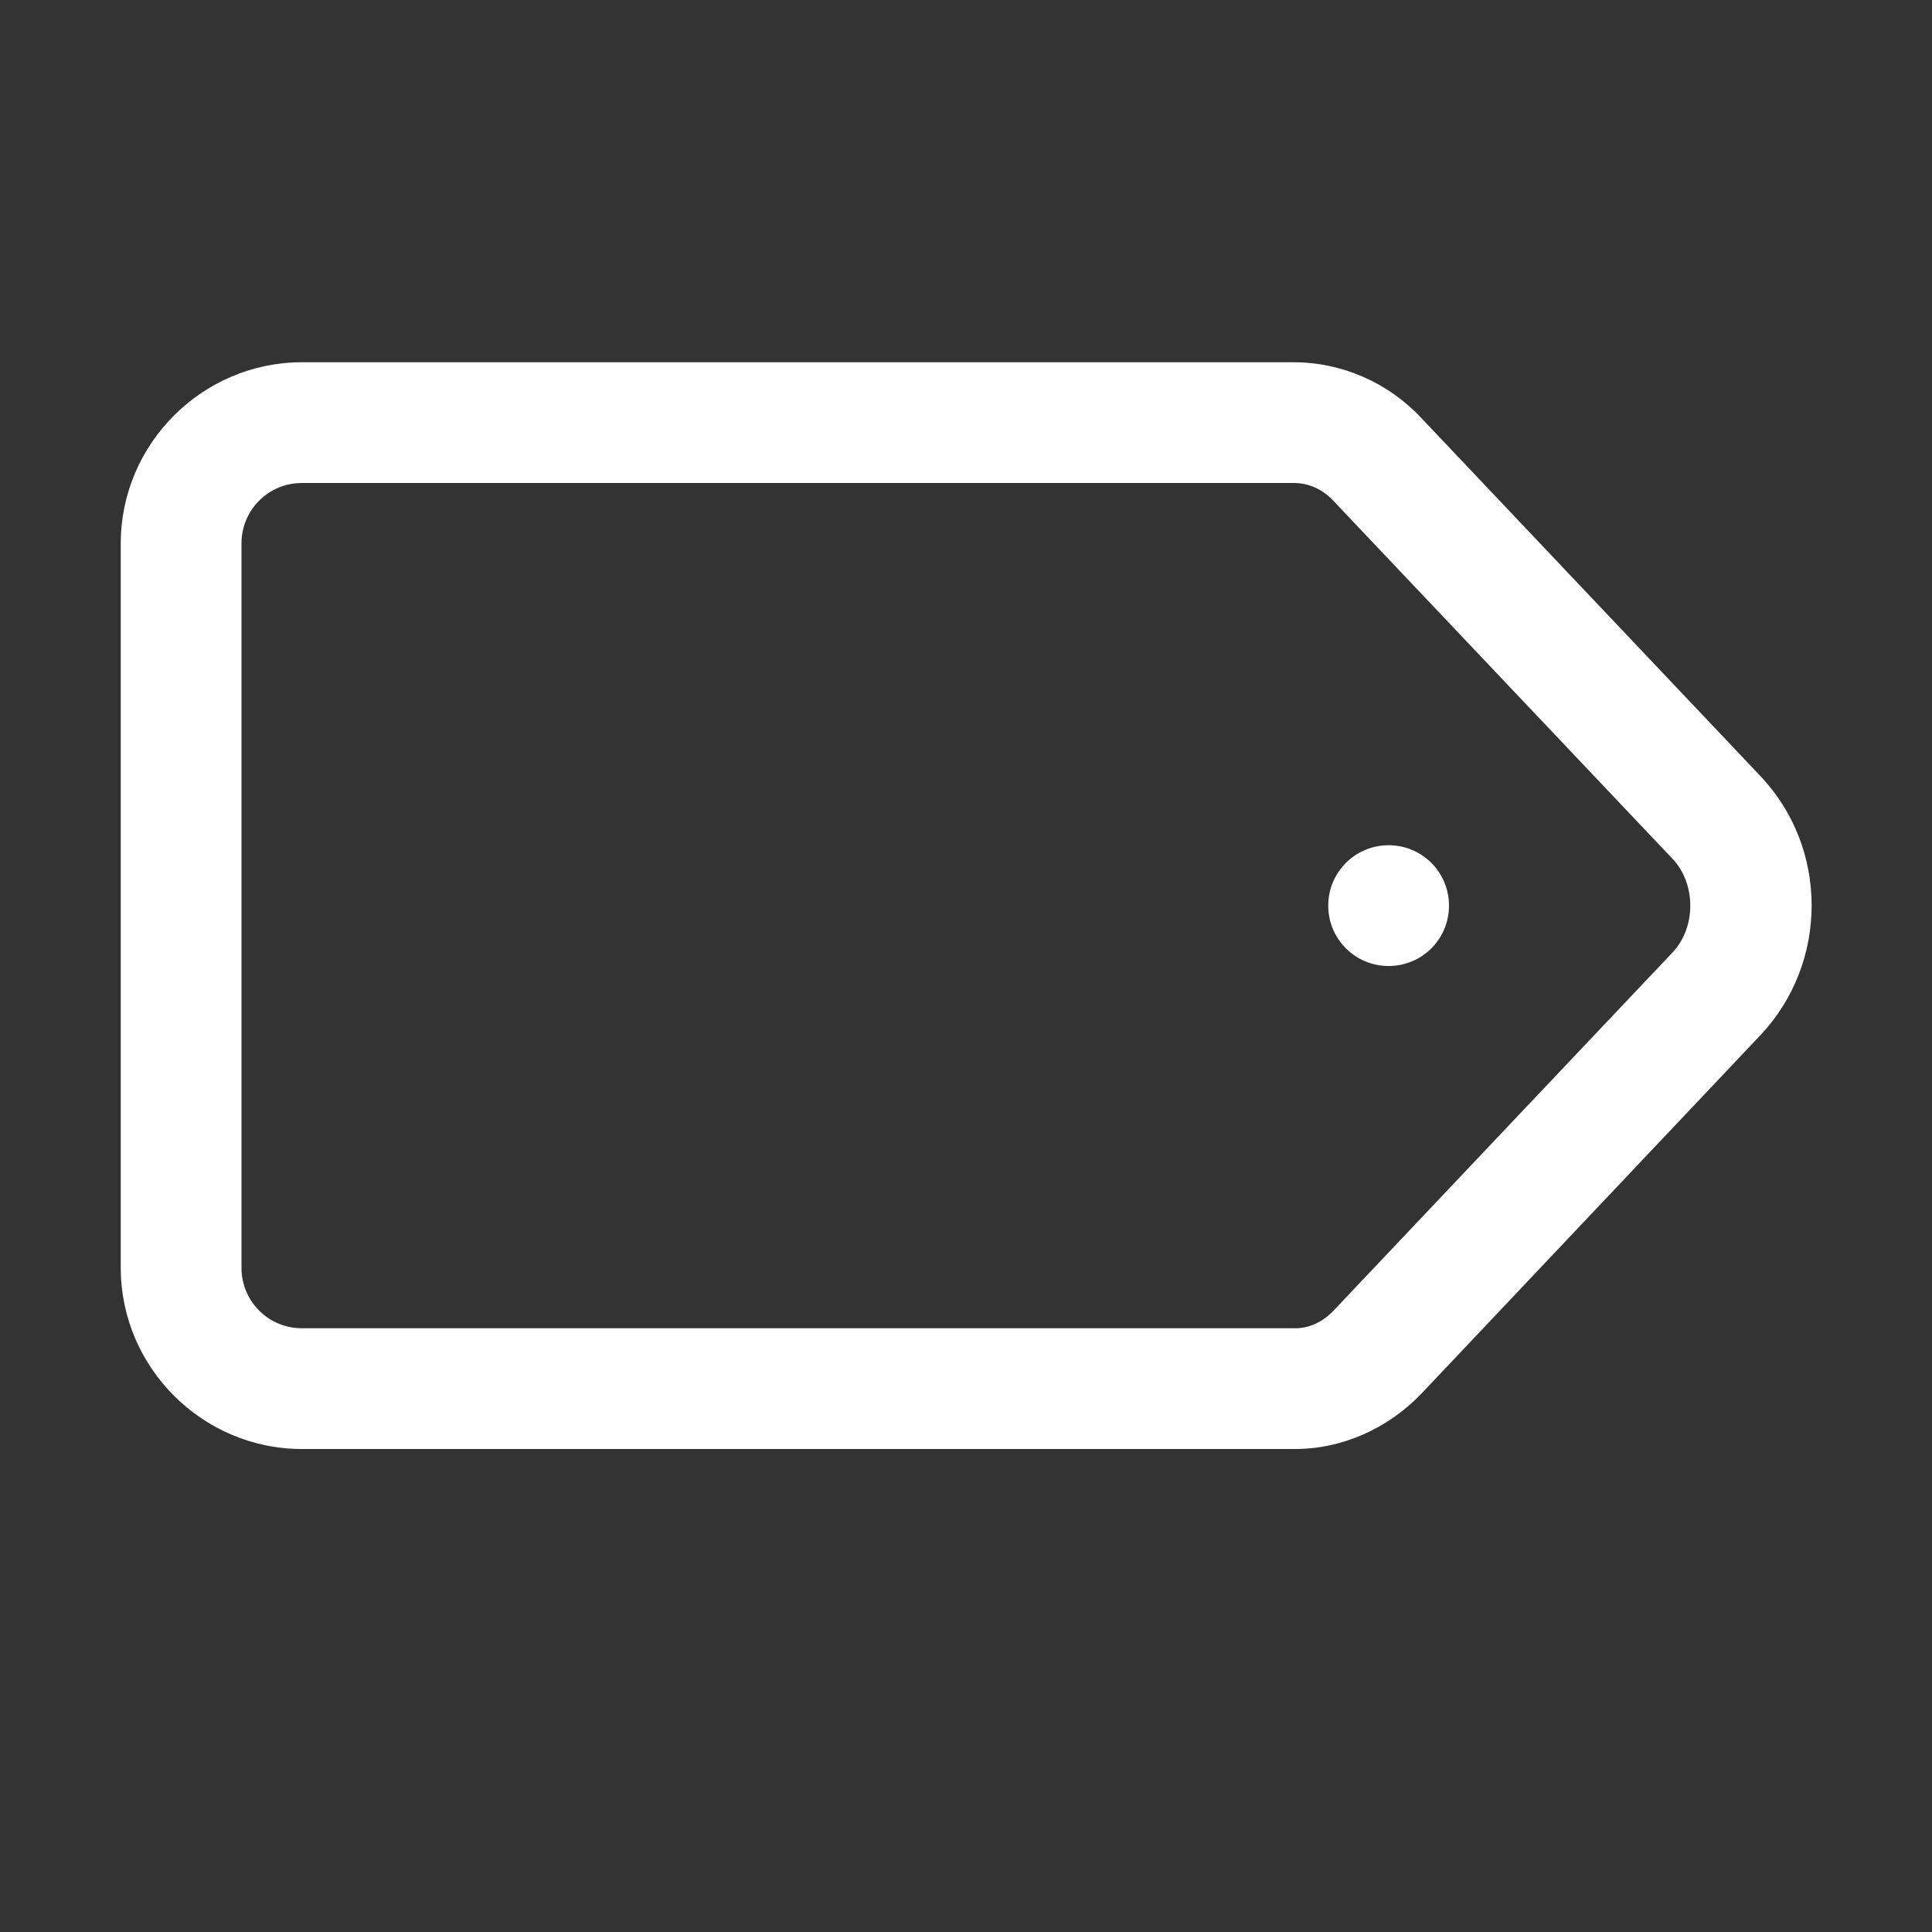 <svg xmlns="http://www.w3.org/2000/svg" xmlns:xlink="http://www.w3.org/1999/xlink" viewBox="0 0 16 16" fill="#FFFFFF">
  <rect x="0" y="0" width="16" height="16" fill="#333333" stroke="none"/>
  <path d="M2.5 3C1.676 3 1 3.676 1 4.5L1 10.5C1 11.324 1.676 12 2.5 12L10.711 12C11.109 12.004 11.492 11.832 11.77 11.543L14.578 8.574C15.145 7.973 15.145 7.023 14.578 6.426L11.77 3.461C11.496 3.168 11.113 3 10.711 3 Z M 2.5 4L10.715 4C10.832 4 10.949 4.047 11.043 4.148L13.852 7.113C14.047 7.32 14.047 7.68 13.852 7.887L11.043 10.855C10.949 10.953 10.832 11.004 10.715 11L2.5 11C2.223 11 2 10.777 2 10.5L2 4.5C2 4.223 2.223 4 2.5 4 Z M 11.5 7C11.223 7 11 7.223 11 7.5C11 7.777 11.223 8 11.5 8C11.777 8 12 7.777 12 7.5C12 7.223 11.777 7 11.5 7Z" fill="#FFFFFF" />
</svg>